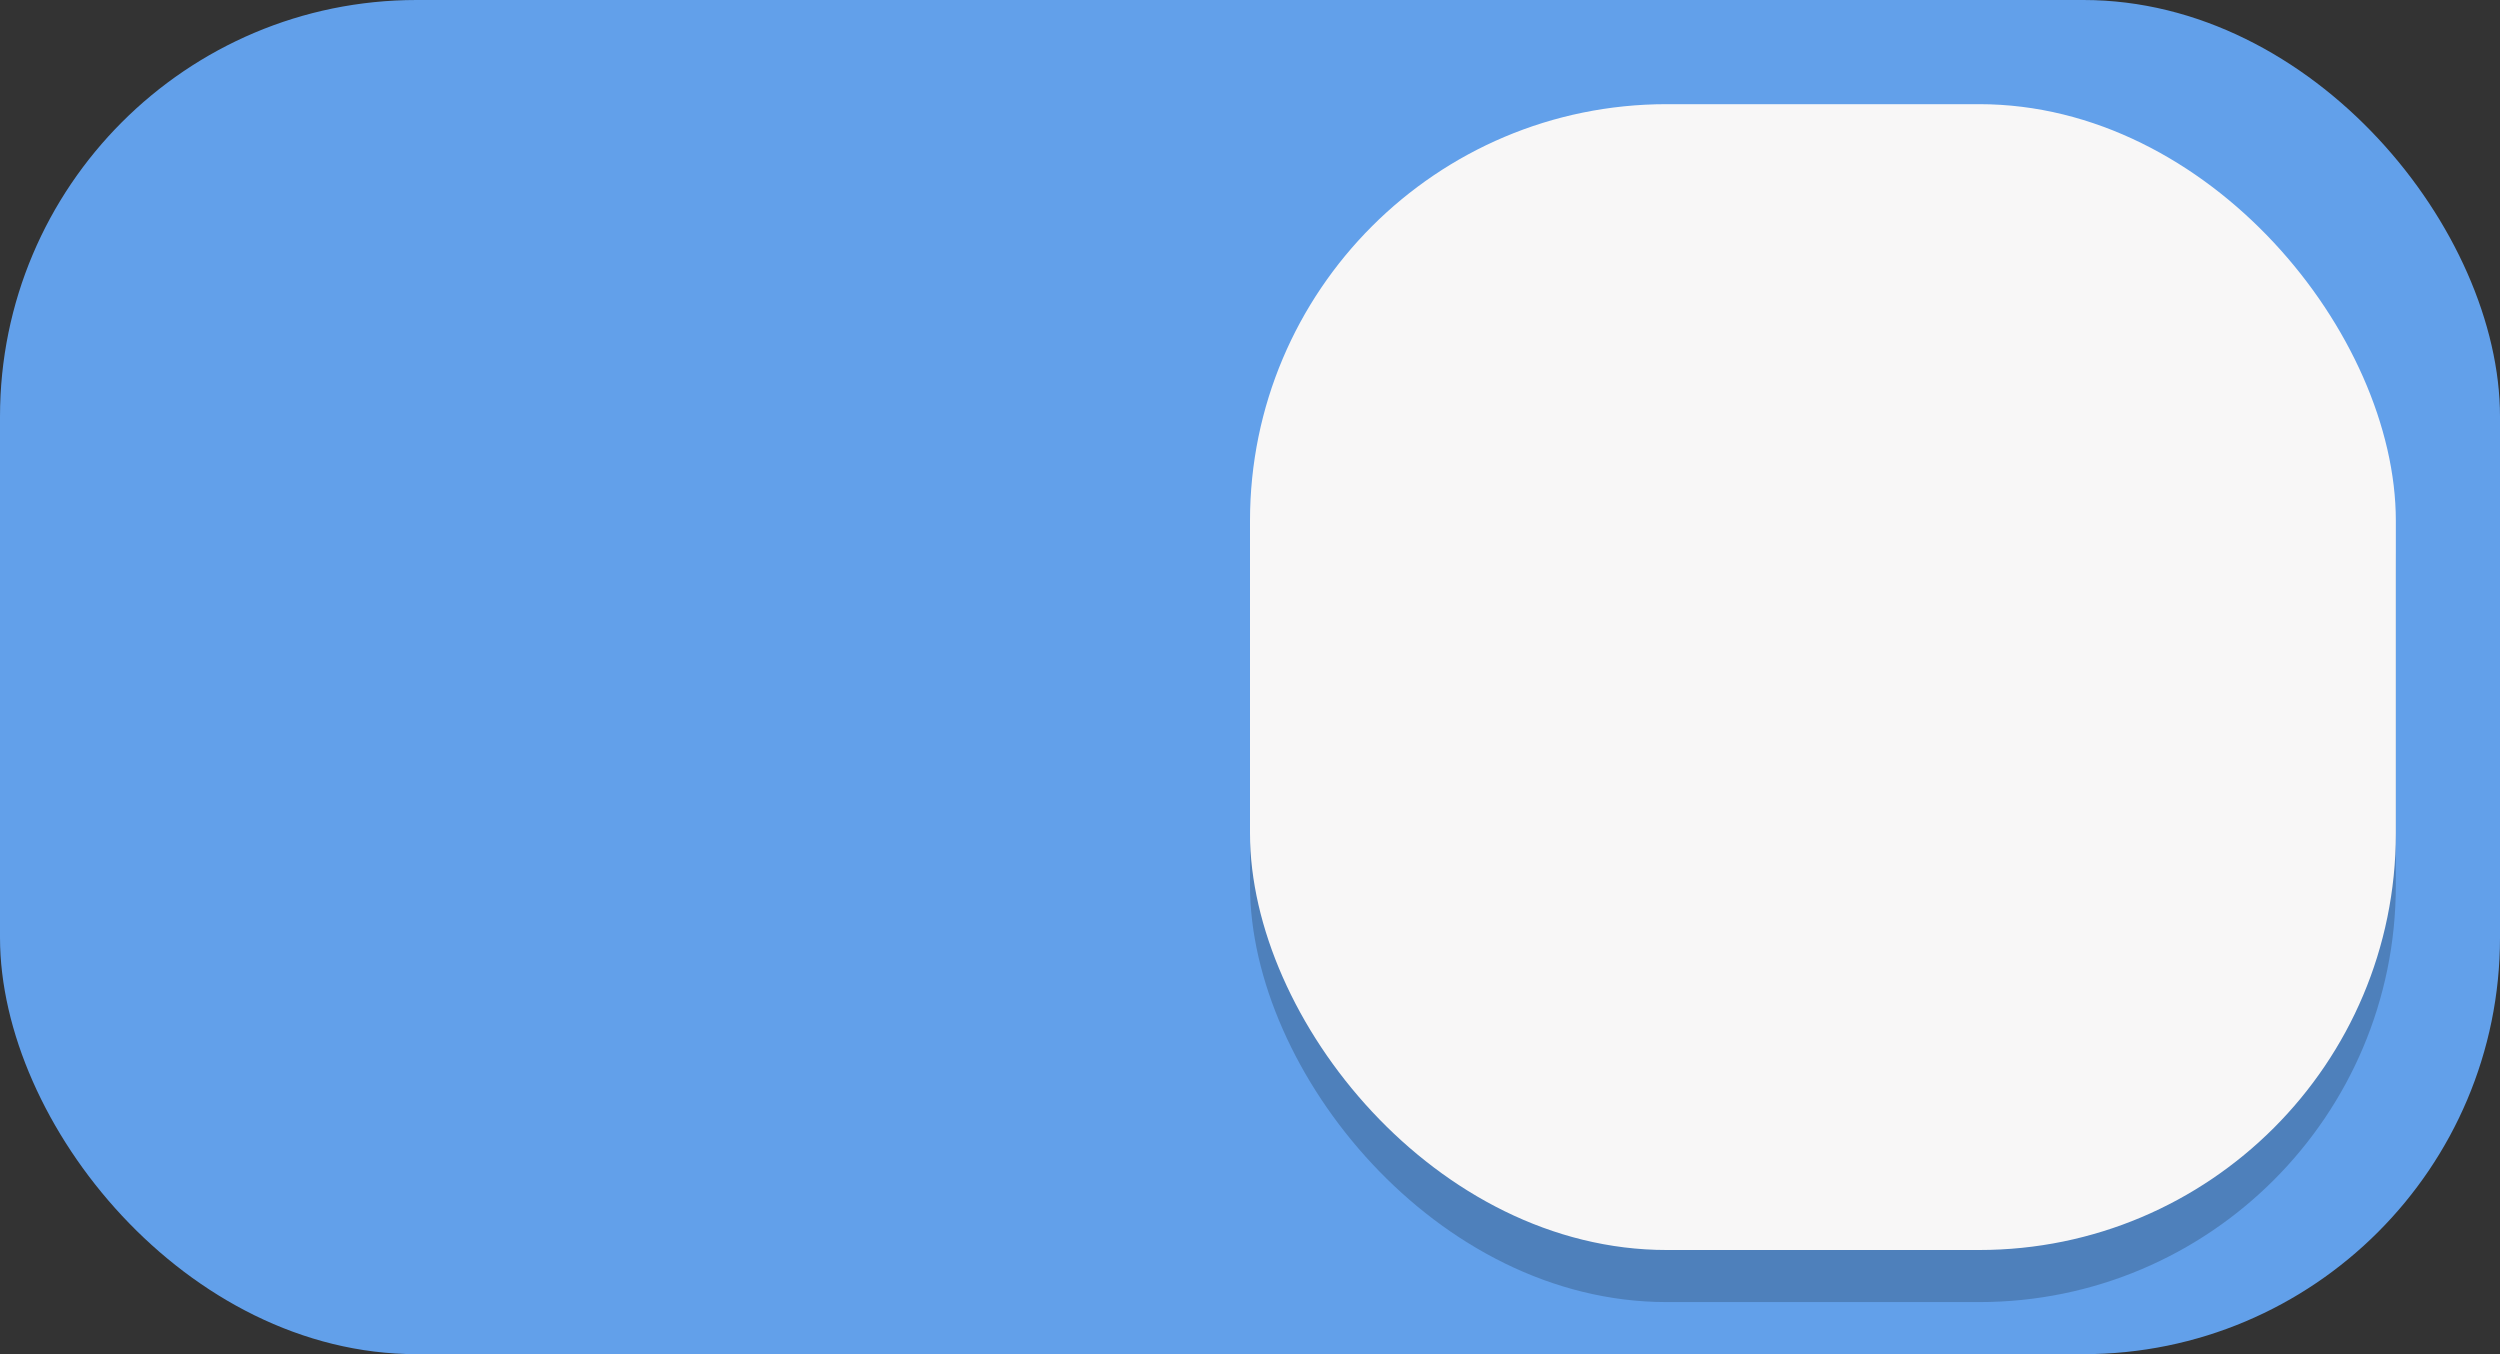 <?xml version="1.0" encoding="utf-8"?>
<svg width="48" height="26" xmlns="http://www.w3.org/2000/svg">
  <rect width="100%" height="100%" fill="#333333" stroke="none"/>
  <g transform="translate(0 -291.18)">
    <rect style="stroke: none; stroke-width: 1; marker: none; fill: rgb(98, 160, 234);" x="0" y="291.18" width="48" height="26" rx="8" ry="8"/>
    <rect style="stroke:none;stroke-width:1;marker:none;fill:#000;fill-opacity:.2" fill="#f8f7f7" x="24" y="294.18" width="22" height="22" rx="8" ry="8"/>
    <rect style="stroke:none;stroke-width:1;marker:none" fill="#f8f7f7" x="24" y="293.18" width="22" height="22" rx="8" ry="8"/>
  </g>
</svg>